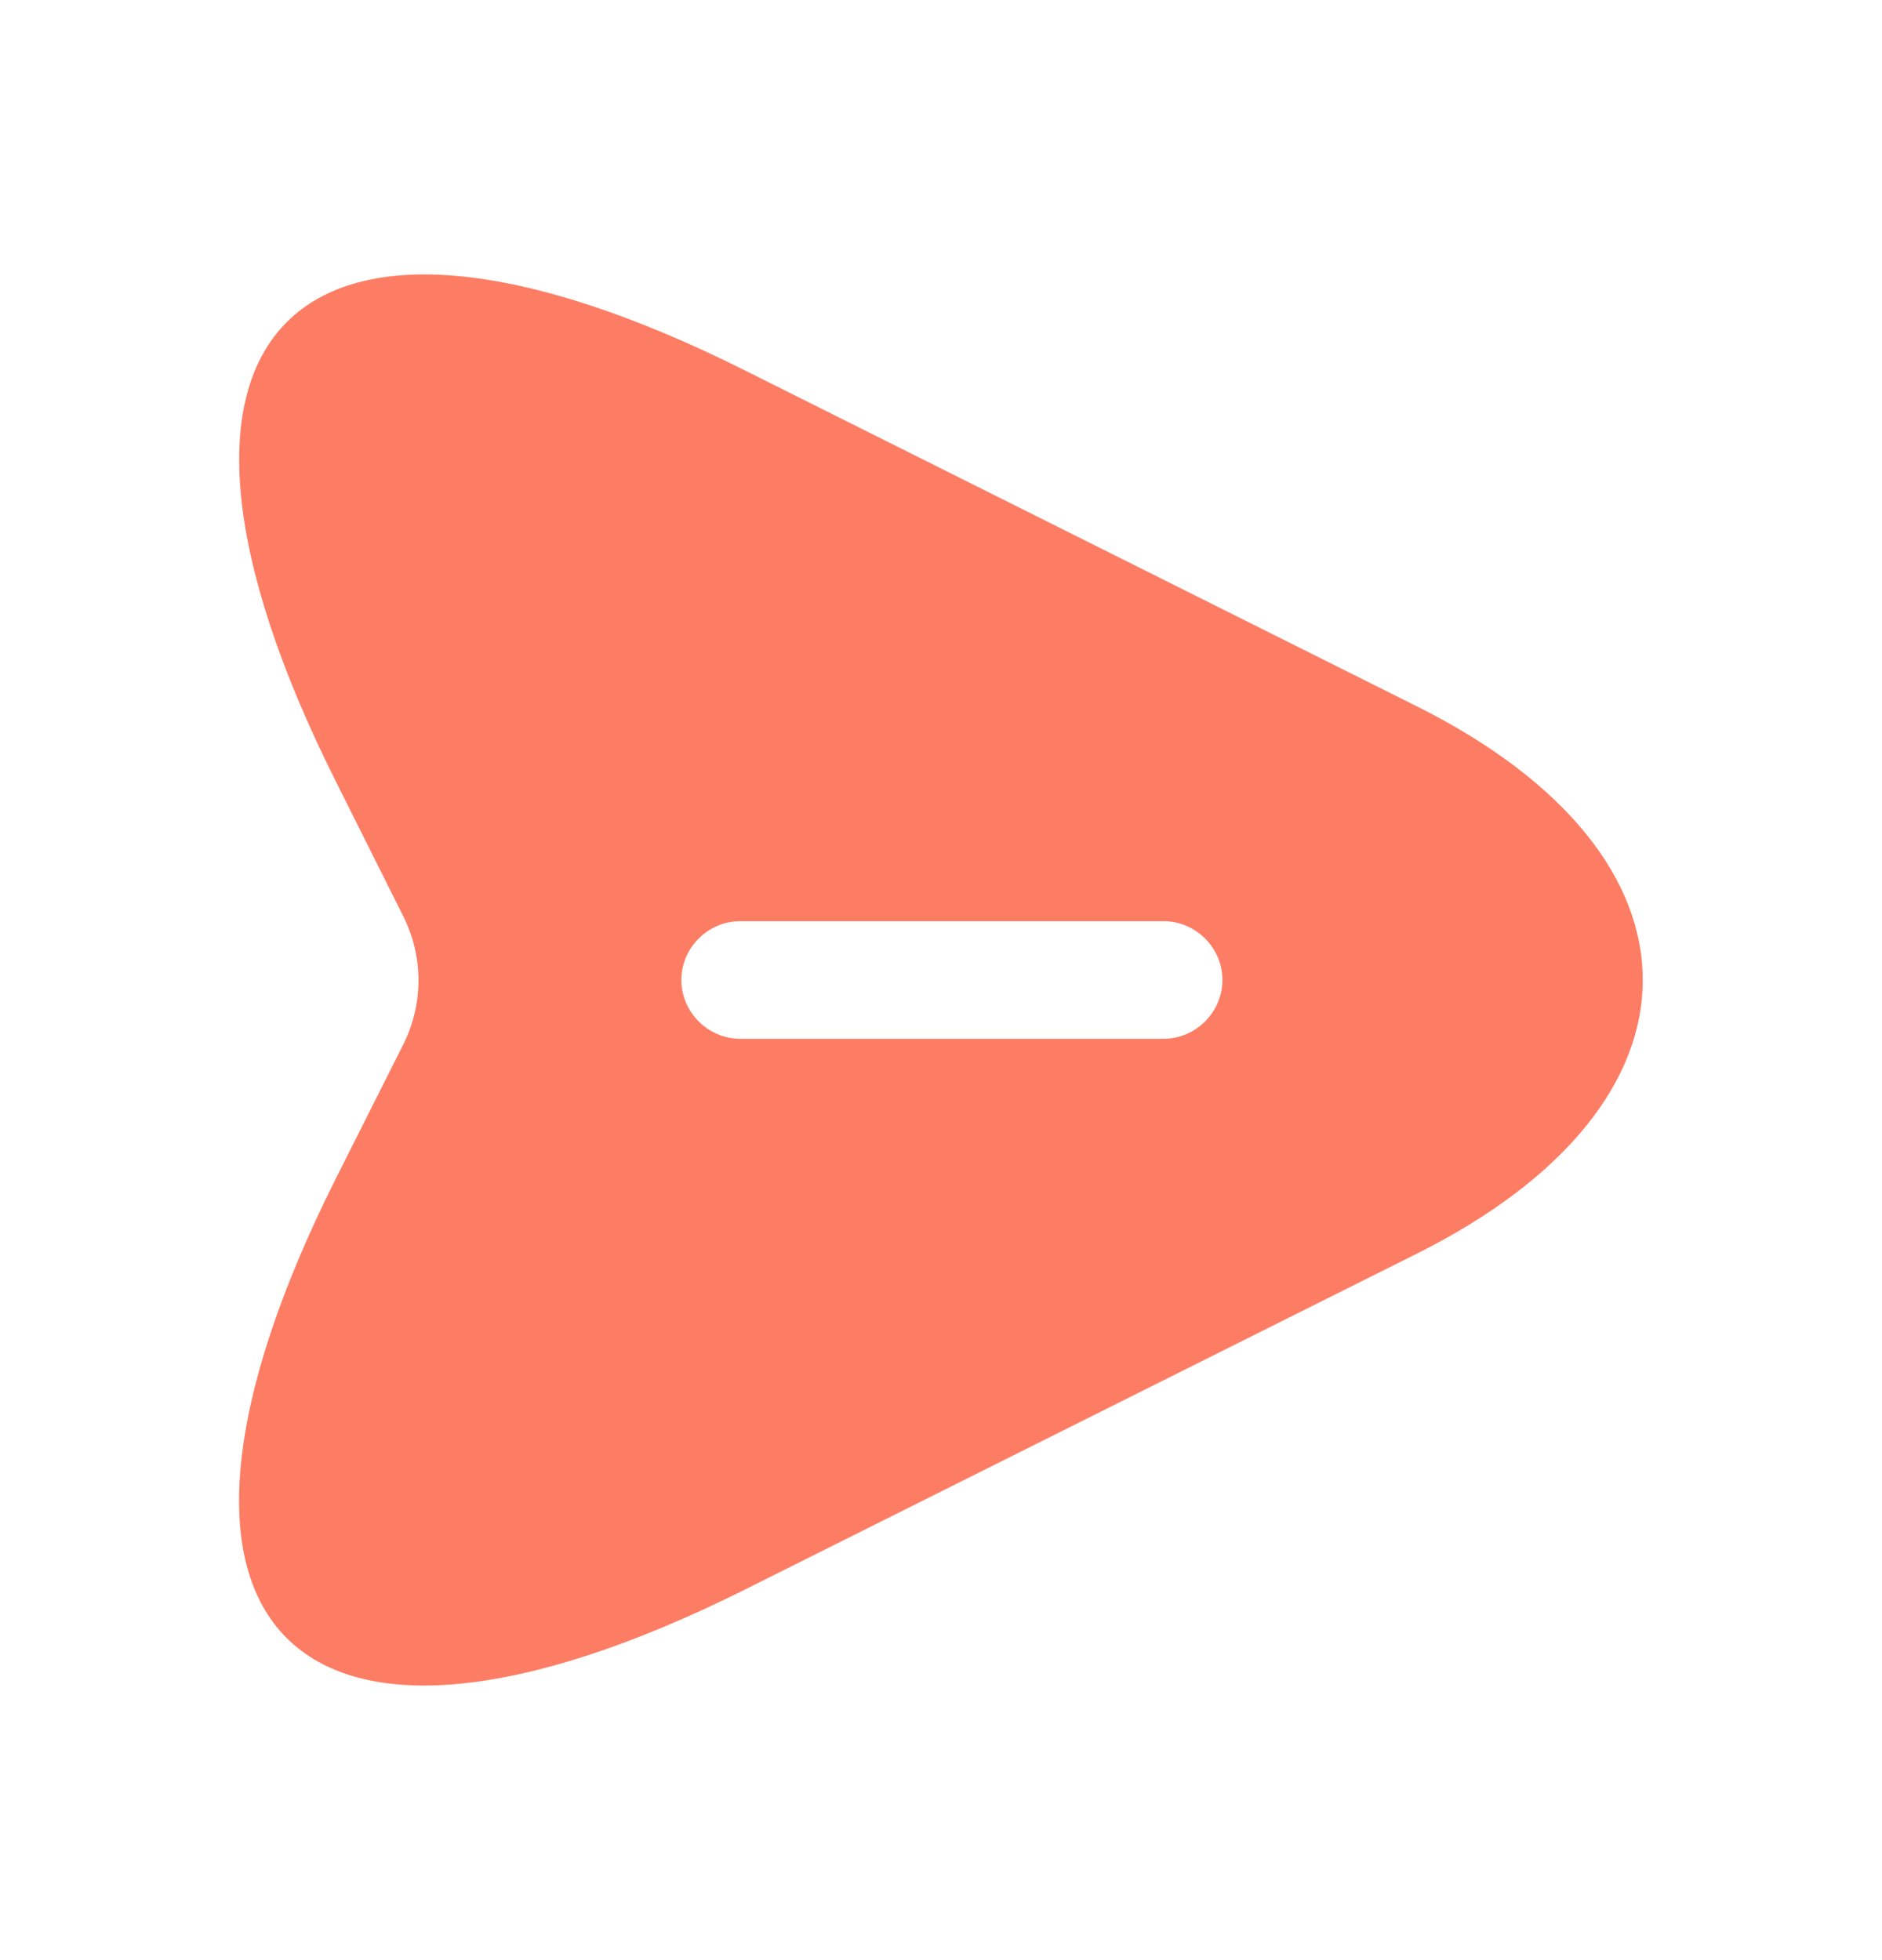 <svg width="24" height="25" viewBox="0 0 24 25" fill="none" xmlns="http://www.w3.org/2000/svg">
<path d="M18.069 9.009L9.509 4.729C3.759 1.849 1.399 4.209 4.279 9.959L5.149 11.699C5.399 12.209 5.399 12.799 5.149 13.309L4.279 15.039C1.399 20.789 3.749 23.149 9.509 20.269L18.069 15.989C21.909 14.069 21.909 10.929 18.069 9.009ZM14.839 13.249H9.439C9.029 13.249 8.689 12.909 8.689 12.499C8.689 12.089 9.029 11.749 9.439 11.749H14.839C15.249 11.749 15.589 12.089 15.589 12.499C15.589 12.909 15.249 13.249 14.839 13.249Z" fill="#FD7D64"/>
</svg>
